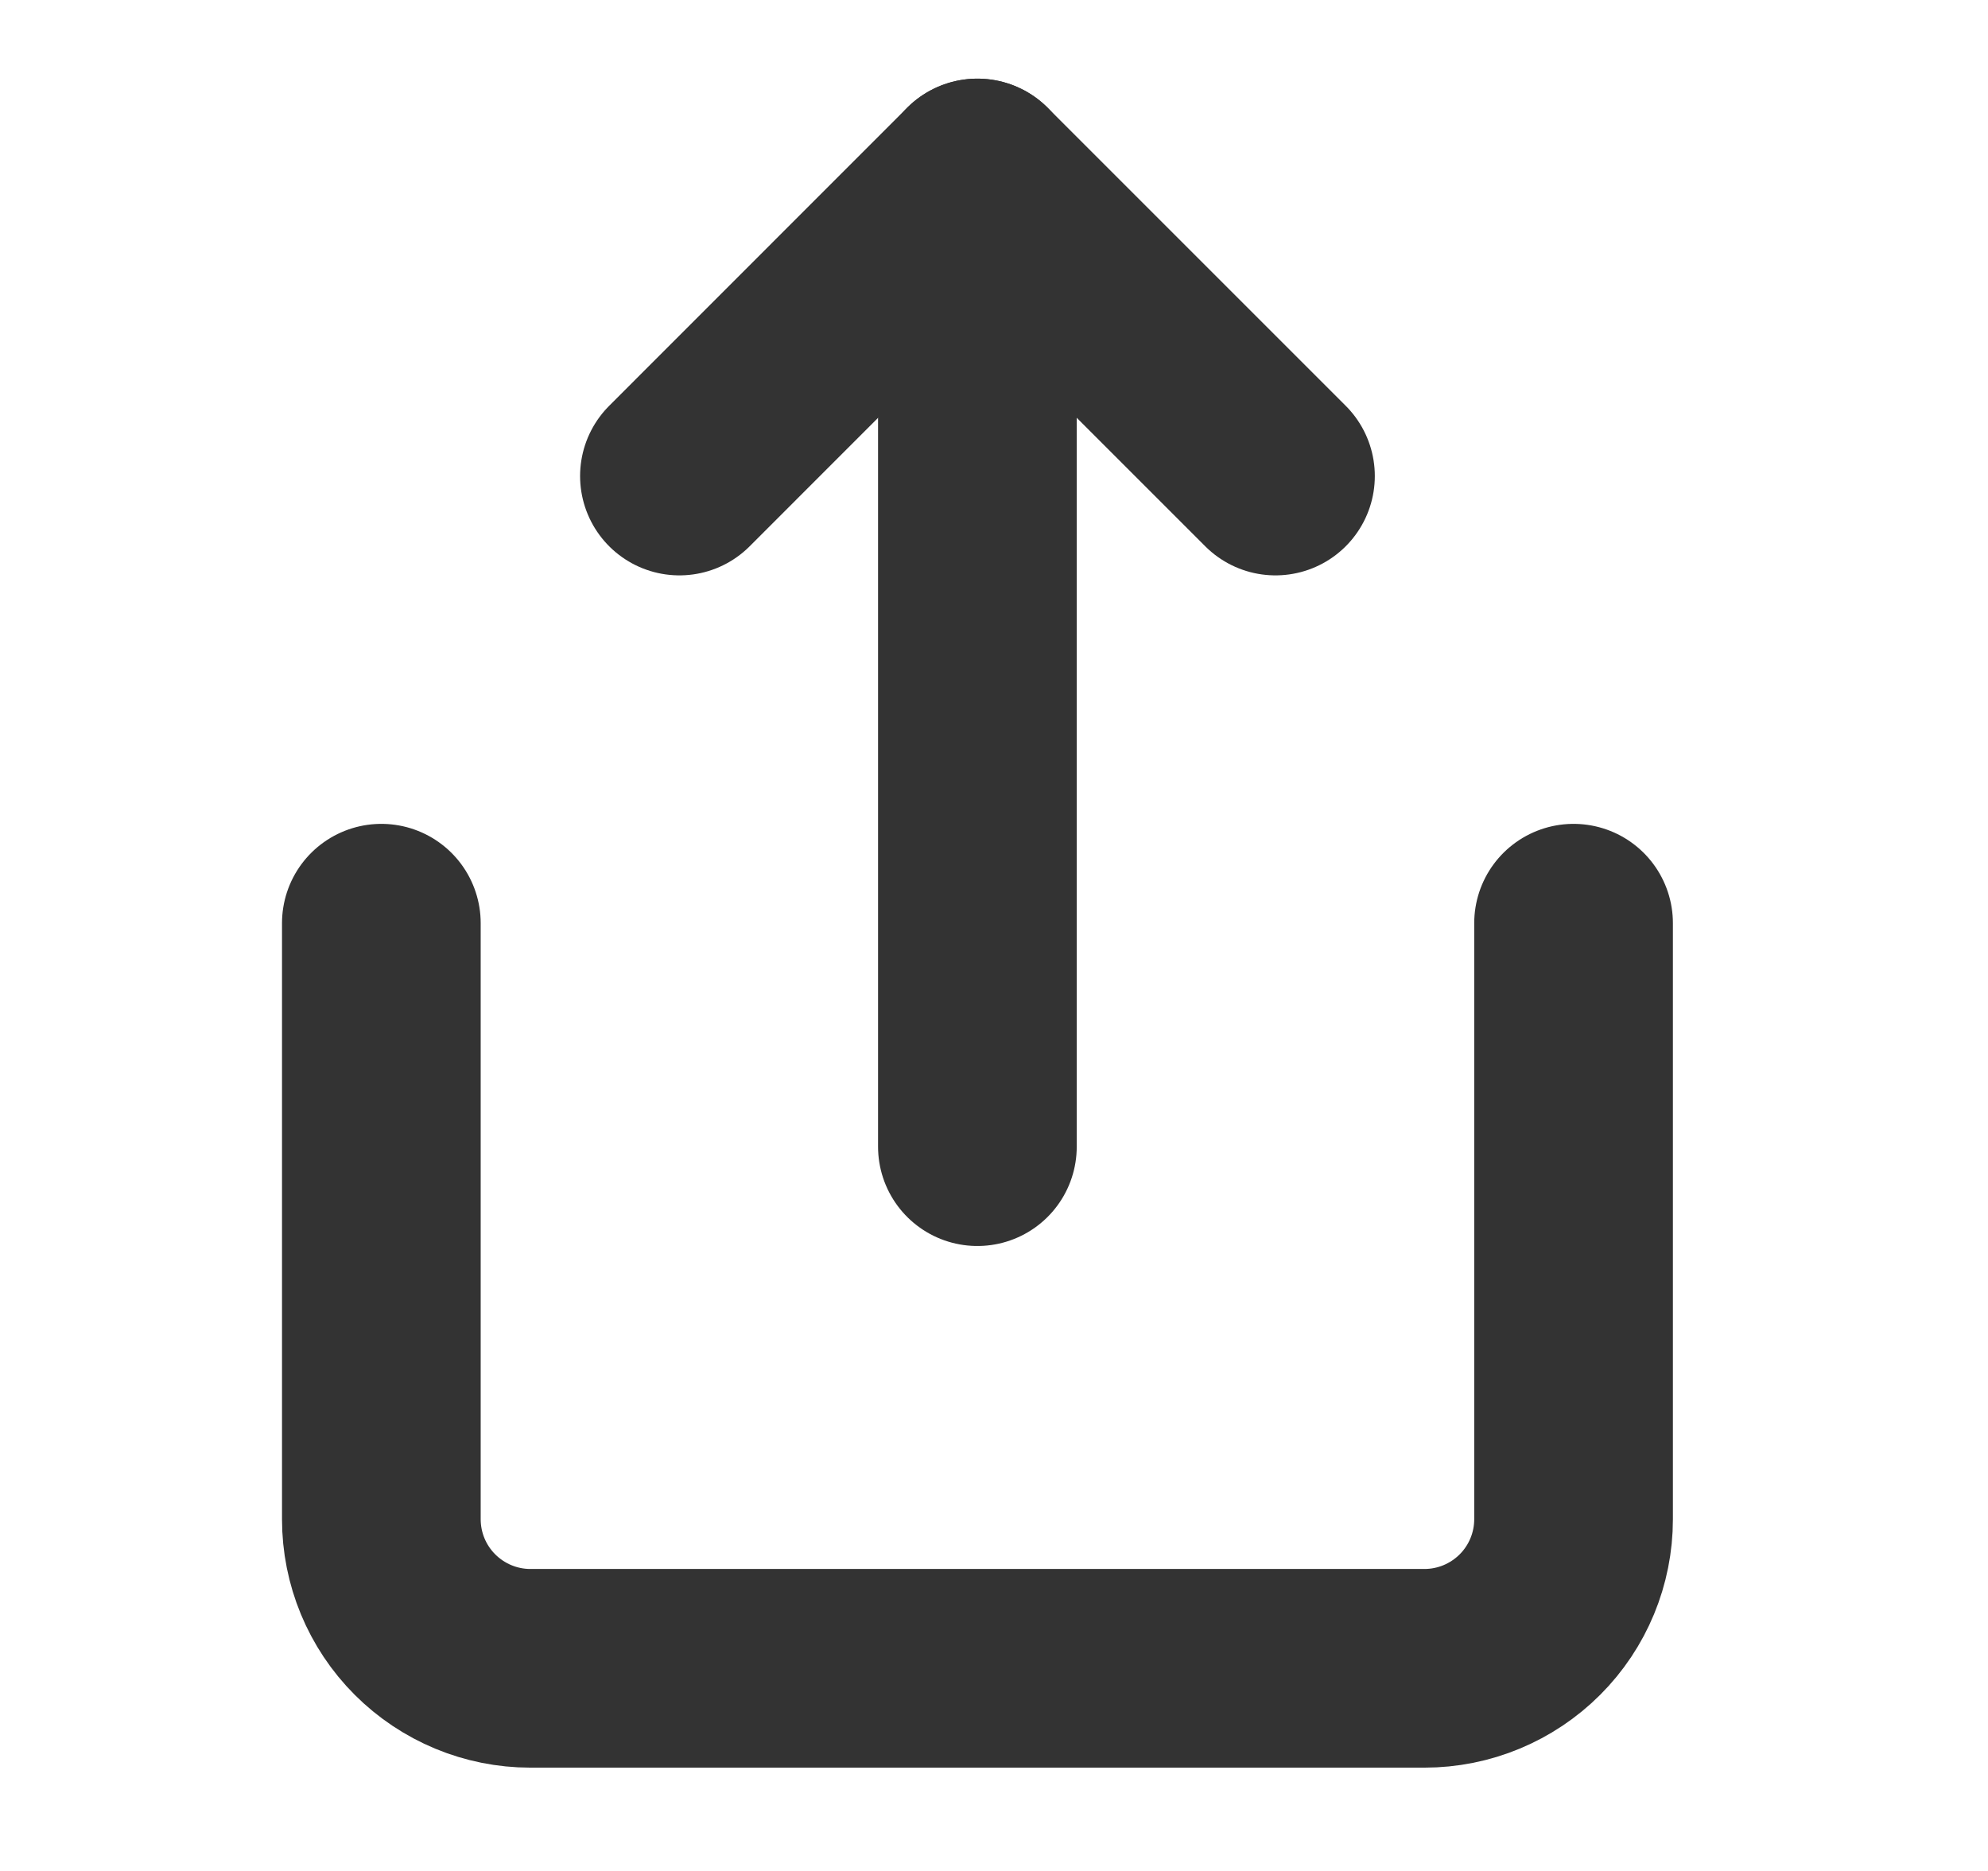 <svg width="17" height="16" viewBox="0 0 17 16" fill="none" xmlns="http://www.w3.org/2000/svg">
<g clip-path="url(#clip0_4144_8657)">
<path d="M3.261 7.895V12.992C3.261 13.33 3.395 13.654 3.634 13.893C3.873 14.132 4.197 14.267 4.535 14.267H12.181C12.52 14.267 12.844 14.132 13.083 13.893C13.322 13.654 13.456 13.33 13.456 12.992V7.895" stroke="#333333" stroke-width="1.699" stroke-linecap="round" stroke-linejoin="round"/>
<path d="M10.907 4.071L8.358 1.522L5.81 4.071" stroke="#333333" stroke-width="1.699" stroke-linecap="round" stroke-linejoin="round"/>
<path d="M8.358 1.522V9.806" stroke="#333333" stroke-width="1.699" stroke-linecap="round" stroke-linejoin="round"/>
</g>
<defs>
<clipPath id="clip0_4144_8657">
<rect width="15.293" height="15.293" fill="white" transform="translate(0.712 0.248)"/>
</clipPath>
</defs>
</svg>
